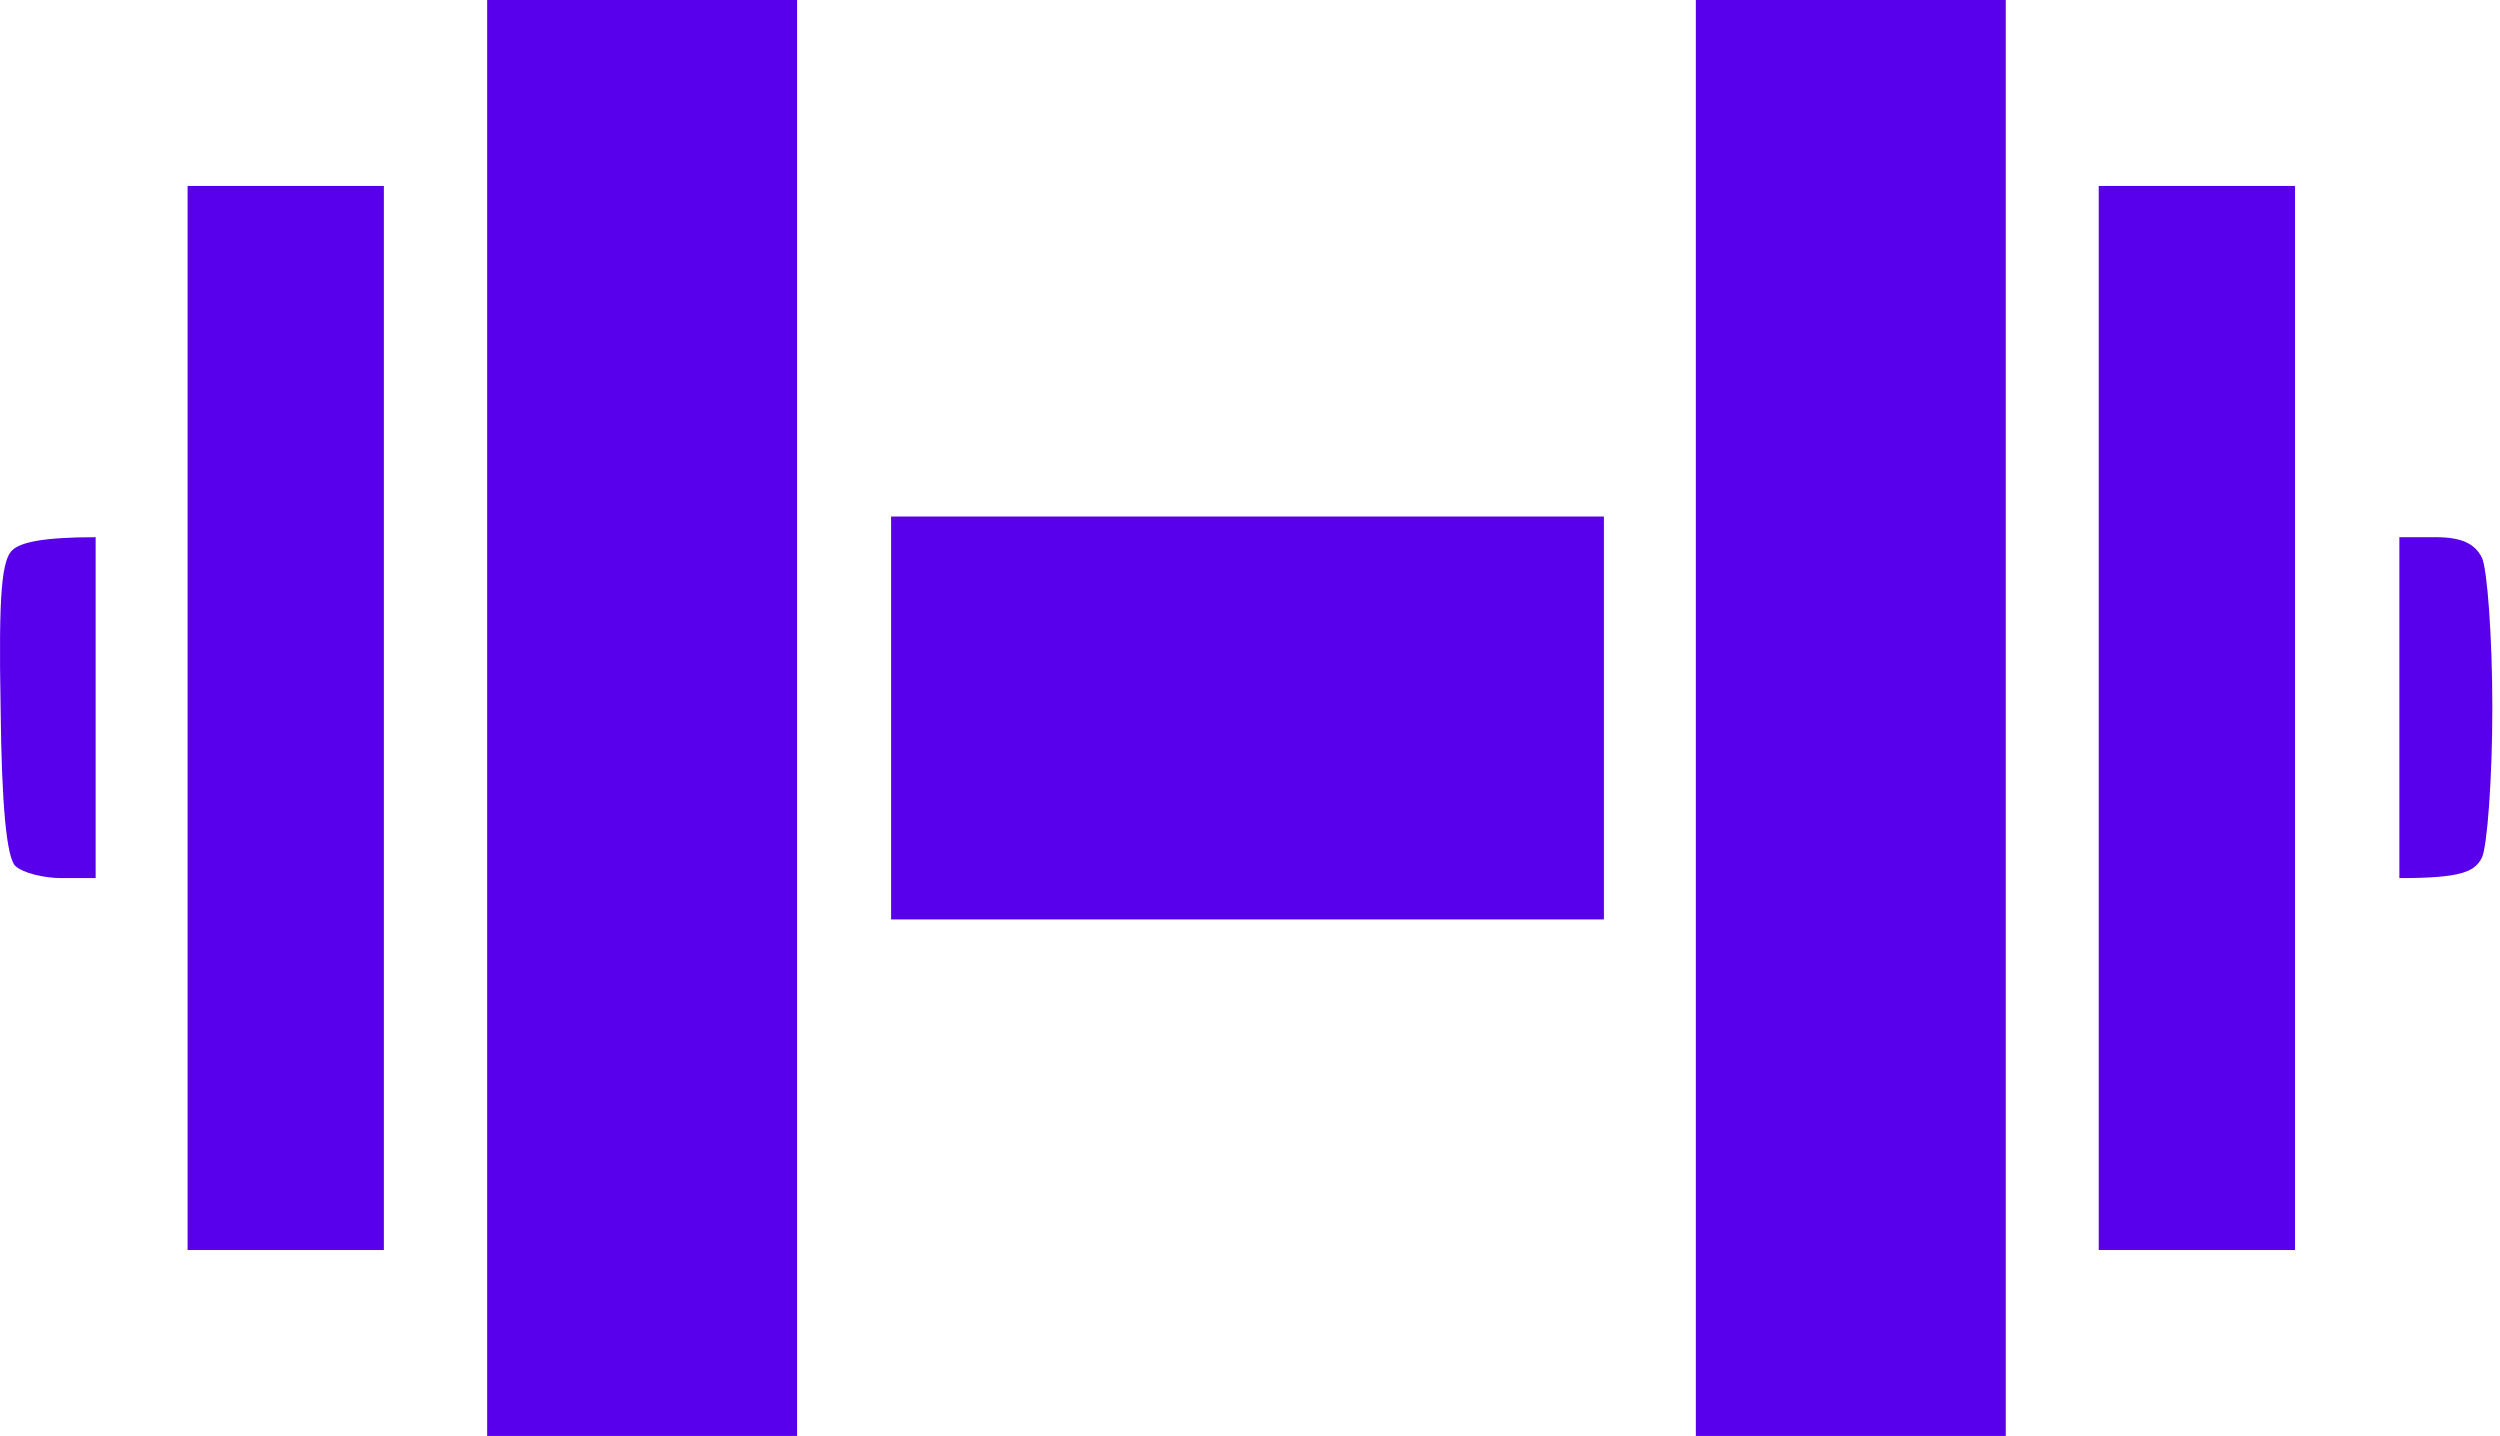 <svg width="242" height="139" viewBox="0 0 242 139" fill="none" xmlns="http://www.w3.org/2000/svg">
<path d="M77.158 0H47.158V139H77.158V0Z" fill="#5800EB"/>
<path d="M194.158 0H164.158V139H194.158V0Z" fill="#5800EB"/>
<path d="M37.158 18H18.158V121H37.158V18Z" fill="#5800EB"/>
<path d="M222.158 18H203.158V121H222.158V18Z" fill="#5800EB"/>
<path d="M155.258 50H86.258V89H155.258V50Z" fill="#5800EB"/>
<path d="M9.258 85V52C4.158 52 2.058 52.5 1.258 53.2C0.158 54.1 -0.142 57.5 0.058 68.4C0.158 78.2 0.658 82.9 1.458 83.8C2.158 84.5 4.258 85 5.958 85H9.258Z" fill="#5800EB"/>
<path d="M235.758 52H232.258V85C238.258 85 239.558 84.4 240.258 83C240.758 81.9 241.258 75.4 241.258 68.5C241.258 61.6 240.758 55.1 240.258 54C239.558 52.6 238.258 52 235.758 52Z" fill="#5800EB"/>
</svg>
